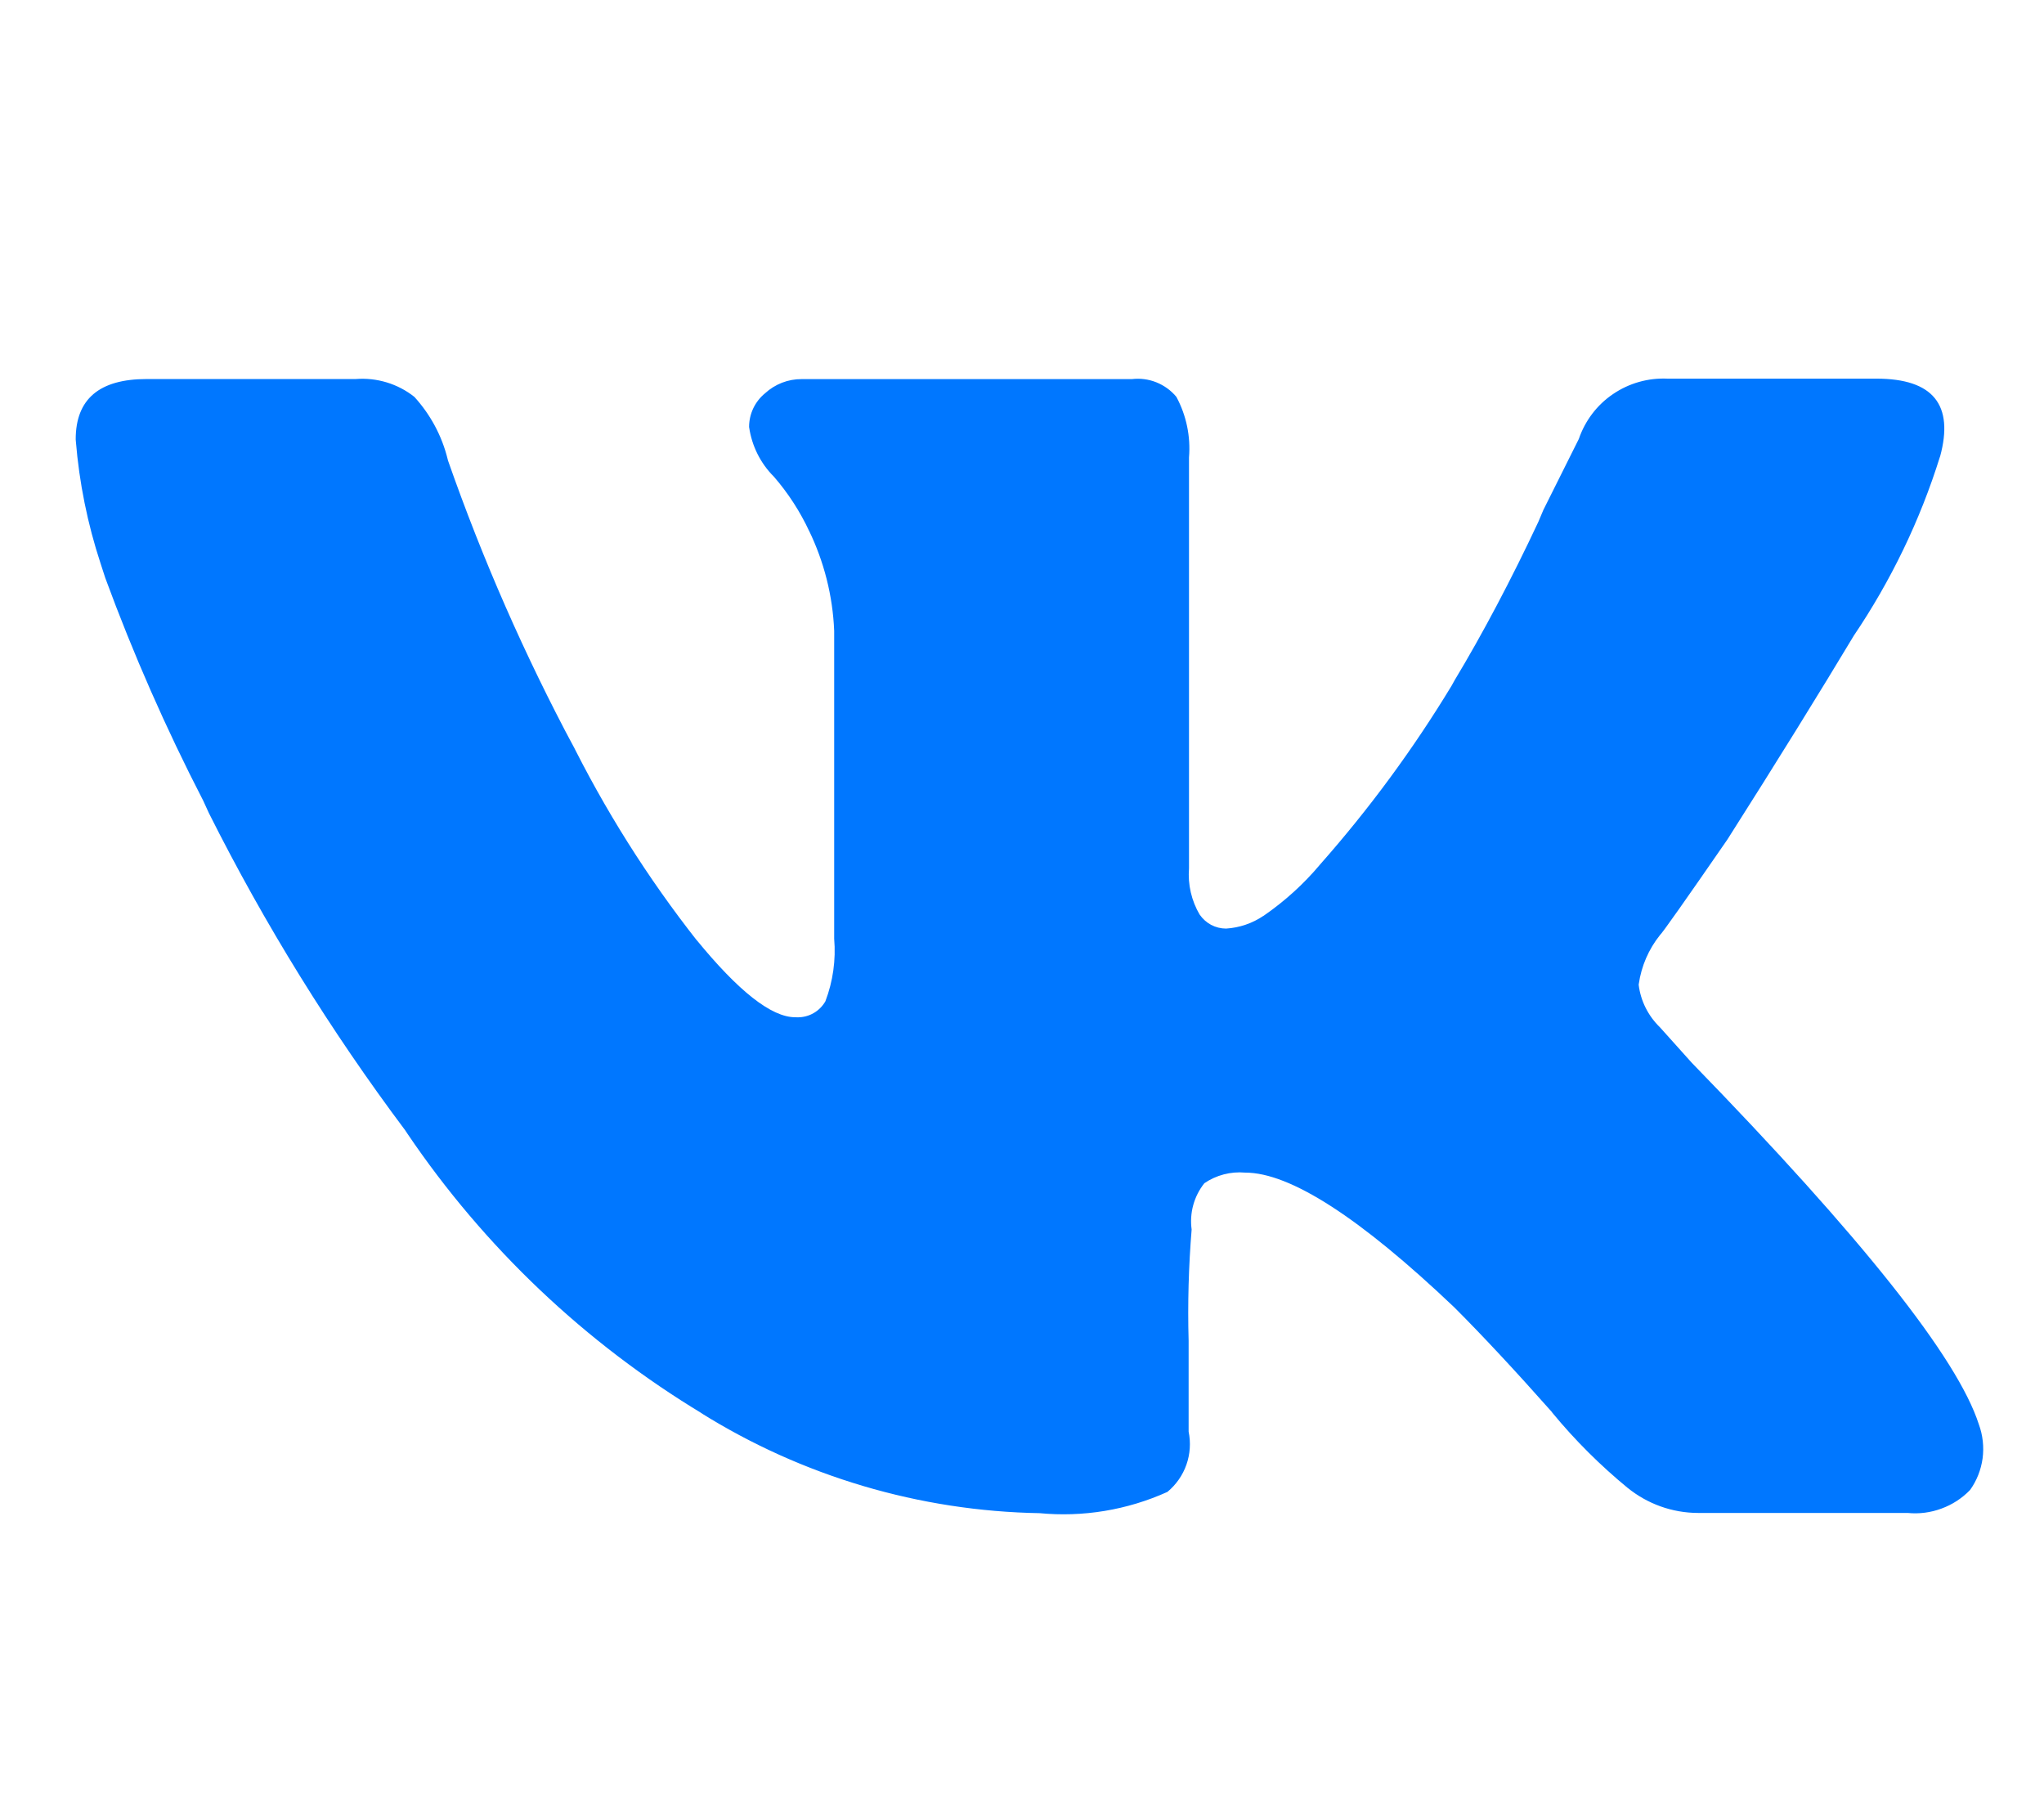 <svg width="27" height="24" viewBox="0 0 27 24" fill="none" xmlns="http://www.w3.org/2000/svg">
<g id="VK">
<path id="Vector" d="M25.626 6.031C25.363 6.874 24.977 7.673 24.482 8.404L24.502 8.372C24.031 9.156 23.47 10.062 22.817 11.089C22.256 11.901 21.96 12.321 21.927 12.35C21.777 12.537 21.681 12.761 21.647 12.998L21.646 13.006C21.672 13.22 21.772 13.418 21.927 13.568L22.347 14.036C24.594 16.345 25.858 17.937 26.139 18.811C26.192 18.955 26.209 19.11 26.189 19.261C26.168 19.413 26.111 19.558 26.021 19.682L26.023 19.679C25.918 19.788 25.789 19.872 25.646 19.924C25.504 19.977 25.351 19.997 25.2 19.982H25.204H22.436C22.082 19.982 21.757 19.858 21.502 19.652L21.505 19.655C21.141 19.356 20.806 19.023 20.506 18.659L20.497 18.646C20.013 18.1 19.584 17.64 19.21 17.266C17.962 16.08 17.042 15.487 16.448 15.487C16.256 15.47 16.065 15.52 15.906 15.629L15.909 15.627C15.841 15.712 15.791 15.811 15.762 15.916C15.733 16.021 15.726 16.132 15.741 16.24V16.236C15.701 16.726 15.687 17.217 15.701 17.709V17.691V18.908C15.731 19.053 15.721 19.204 15.672 19.344C15.623 19.484 15.536 19.608 15.422 19.703L15.421 19.704C14.889 19.944 14.304 20.041 13.723 19.984L13.737 19.985C12.147 19.958 10.595 19.498 9.248 18.654L9.285 18.675C7.731 17.738 6.399 16.475 5.382 14.973L5.353 14.929C4.366 13.612 3.497 12.209 2.759 10.738L2.685 10.576C2.193 9.623 1.761 8.64 1.391 7.634L1.328 7.44C1.156 6.917 1.047 6.376 1.002 5.828L1 5.802C1 5.271 1.312 5.006 1.937 5.006H4.698C4.977 4.984 5.255 5.068 5.474 5.242L5.472 5.24C5.682 5.47 5.837 5.752 5.914 6.067L5.917 6.08C6.374 7.386 6.931 8.655 7.584 9.876L7.513 9.732C7.985 10.691 8.556 11.597 9.218 12.437L9.193 12.404C9.753 13.091 10.19 13.435 10.504 13.435L10.537 13.436C10.611 13.436 10.684 13.417 10.748 13.38C10.812 13.343 10.865 13.29 10.902 13.226L10.903 13.224C11.003 12.961 11.043 12.678 11.019 12.398V12.404V8.331C11 7.869 10.885 7.416 10.683 7.001L10.692 7.021C10.569 6.756 10.41 6.511 10.219 6.291L10.222 6.295C10.046 6.119 9.932 5.891 9.896 5.645L9.895 5.639C9.895 5.46 9.977 5.3 10.105 5.195L10.106 5.194C10.238 5.073 10.41 5.006 10.589 5.007H14.951C15.06 4.994 15.171 5.008 15.274 5.049C15.376 5.09 15.467 5.155 15.538 5.24L15.539 5.241C15.671 5.486 15.729 5.764 15.706 6.042V6.037V11.469C15.689 11.683 15.739 11.897 15.848 12.082L15.846 12.078C15.885 12.135 15.937 12.182 15.998 12.215C16.059 12.247 16.127 12.264 16.196 12.264C16.373 12.253 16.545 12.194 16.692 12.094L16.689 12.097C16.974 11.9 17.22 11.676 17.433 11.423L17.437 11.418C18.086 10.684 18.668 9.893 19.175 9.056L19.216 8.982C19.577 8.384 19.968 7.646 20.322 6.889L20.387 6.735L20.855 5.798C20.938 5.556 21.096 5.347 21.308 5.204C21.52 5.06 21.772 4.989 22.028 5.001H22.025H24.787C25.534 5.001 25.814 5.345 25.627 6.031H25.626Z" fill="#0077FF"/>
</g>
</svg>
